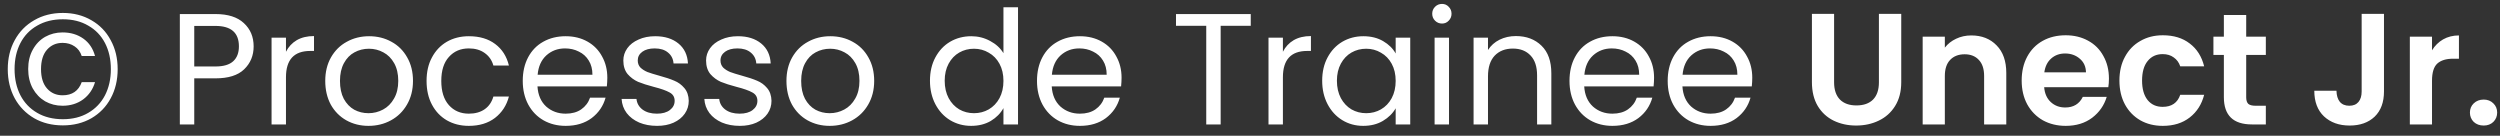 <svg width="221" height="12" viewBox="0 0 221 12" fill="none" xmlns="http://www.w3.org/2000/svg">
<rect x="0" y="0" width="221" height="12" fill="#333333" stroke="none"/>
<path d="M5.558 1.144C6.501 1.144 7.341 1.359 8.078 1.788C8.815 2.208 9.385 2.796 9.786 3.552C10.197 4.299 10.402 5.153 10.402 6.114C10.402 7.075 10.197 7.934 9.786 8.69C9.385 9.437 8.815 10.025 8.078 10.454C7.341 10.874 6.501 11.084 5.558 11.084C4.606 11.084 3.761 10.874 3.024 10.454C2.287 10.025 1.713 9.437 1.302 8.69C0.891 7.934 0.686 7.075 0.686 6.114C0.686 5.153 0.891 4.299 1.302 3.552C1.713 2.796 2.287 2.208 3.024 1.788C3.761 1.359 4.606 1.144 5.558 1.144ZM5.558 1.704C4.69 1.704 3.934 1.891 3.29 2.264C2.646 2.628 2.151 3.141 1.806 3.804C1.461 4.467 1.288 5.237 1.288 6.114C1.288 6.982 1.461 7.752 1.806 8.424C2.151 9.087 2.646 9.605 3.29 9.978C3.934 10.351 4.69 10.538 5.558 10.538C6.417 10.538 7.163 10.351 7.798 9.978C8.442 9.605 8.937 9.087 9.282 8.424C9.627 7.752 9.8 6.982 9.8 6.114C9.8 5.237 9.627 4.467 9.282 3.804C8.937 3.141 8.442 2.628 7.798 2.264C7.163 1.891 6.417 1.704 5.558 1.704ZM5.53 2.866C4.97 2.866 4.457 2.997 3.99 3.258C3.533 3.519 3.169 3.897 2.898 4.392C2.627 4.877 2.492 5.447 2.492 6.1C2.492 6.753 2.627 7.327 2.898 7.822C3.169 8.307 3.533 8.685 3.99 8.956C4.457 9.217 4.97 9.348 5.53 9.348C6.23 9.348 6.837 9.161 7.35 8.788C7.863 8.405 8.213 7.897 8.4 7.262H7.224C6.944 8.037 6.379 8.424 5.53 8.424C4.97 8.424 4.513 8.223 4.158 7.822C3.803 7.421 3.626 6.851 3.626 6.114C3.626 5.367 3.803 4.793 4.158 4.392C4.513 3.991 4.97 3.79 5.53 3.79C5.941 3.79 6.295 3.893 6.594 4.098C6.893 4.294 7.103 4.579 7.224 4.952H8.4C8.223 4.289 7.877 3.776 7.364 3.412C6.851 3.048 6.239 2.866 5.53 2.866ZM22.422 4.098C22.422 4.91 22.142 5.587 21.582 6.128C21.032 6.66 20.187 6.926 19.048 6.926H17.172V11H15.898V1.242H19.048C20.15 1.242 20.985 1.508 21.554 2.04C22.133 2.572 22.422 3.258 22.422 4.098ZM19.048 5.876C19.758 5.876 20.28 5.722 20.616 5.414C20.952 5.106 21.12 4.667 21.12 4.098C21.12 2.894 20.43 2.292 19.048 2.292H17.172V5.876H19.048ZM25.28 4.574C25.504 4.135 25.821 3.795 26.232 3.552C26.652 3.309 27.16 3.188 27.758 3.188V4.504H27.422C25.994 4.504 25.28 5.279 25.28 6.828V11H24.006V3.328H25.28V4.574ZM32.574 11.126C31.856 11.126 31.202 10.963 30.614 10.636C30.036 10.309 29.578 9.847 29.242 9.25C28.916 8.643 28.752 7.943 28.752 7.15C28.752 6.366 28.92 5.675 29.256 5.078C29.602 4.471 30.068 4.009 30.656 3.692C31.244 3.365 31.902 3.202 32.63 3.202C33.358 3.202 34.016 3.365 34.604 3.692C35.192 4.009 35.654 4.467 35.99 5.064C36.336 5.661 36.508 6.357 36.508 7.15C36.508 7.943 36.331 8.643 35.976 9.25C35.631 9.847 35.16 10.309 34.562 10.636C33.965 10.963 33.302 11.126 32.574 11.126ZM32.574 10.006C33.032 10.006 33.461 9.899 33.862 9.684C34.264 9.469 34.586 9.147 34.828 8.718C35.08 8.289 35.206 7.766 35.206 7.15C35.206 6.534 35.085 6.011 34.842 5.582C34.6 5.153 34.282 4.835 33.89 4.63C33.498 4.415 33.074 4.308 32.616 4.308C32.15 4.308 31.72 4.415 31.328 4.63C30.946 4.835 30.638 5.153 30.404 5.582C30.171 6.011 30.054 6.534 30.054 7.15C30.054 7.775 30.166 8.303 30.39 8.732C30.624 9.161 30.932 9.483 31.314 9.698C31.697 9.903 32.117 10.006 32.574 10.006ZM37.708 7.15C37.708 6.357 37.866 5.666 38.184 5.078C38.501 4.481 38.94 4.019 39.499 3.692C40.069 3.365 40.718 3.202 41.446 3.202C42.388 3.202 43.163 3.431 43.77 3.888C44.386 4.345 44.791 4.98 44.987 5.792H43.615C43.485 5.325 43.228 4.957 42.846 4.686C42.472 4.415 42.005 4.28 41.446 4.28C40.718 4.28 40.13 4.532 39.681 5.036C39.233 5.531 39.01 6.235 39.01 7.15C39.01 8.074 39.233 8.788 39.681 9.292C40.13 9.796 40.718 10.048 41.446 10.048C42.005 10.048 42.472 9.917 42.846 9.656C43.219 9.395 43.475 9.021 43.615 8.536H44.987C44.782 9.32 44.371 9.95 43.755 10.426C43.139 10.893 42.37 11.126 41.446 11.126C40.718 11.126 40.069 10.963 39.499 10.636C38.94 10.309 38.501 9.847 38.184 9.25C37.866 8.653 37.708 7.953 37.708 7.15ZM53.687 6.87C53.687 7.113 53.673 7.369 53.645 7.64H47.513C47.56 8.396 47.817 8.989 48.283 9.418C48.759 9.838 49.333 10.048 50.005 10.048C50.556 10.048 51.013 9.922 51.377 9.67C51.751 9.409 52.012 9.063 52.161 8.634H53.533C53.328 9.371 52.917 9.973 52.301 10.44C51.685 10.897 50.92 11.126 50.005 11.126C49.277 11.126 48.624 10.963 48.045 10.636C47.476 10.309 47.028 9.847 46.701 9.25C46.375 8.643 46.211 7.943 46.211 7.15C46.211 6.357 46.37 5.661 46.687 5.064C47.005 4.467 47.448 4.009 48.017 3.692C48.596 3.365 49.259 3.202 50.005 3.202C50.733 3.202 51.377 3.361 51.937 3.678C52.497 3.995 52.927 4.434 53.225 4.994C53.533 5.545 53.687 6.17 53.687 6.87ZM52.371 6.604C52.371 6.119 52.264 5.703 52.049 5.358C51.835 5.003 51.541 4.737 51.167 4.56C50.803 4.373 50.397 4.28 49.949 4.28C49.305 4.28 48.755 4.485 48.297 4.896C47.849 5.307 47.593 5.876 47.527 6.604H52.371ZM58.085 11.126C57.497 11.126 56.97 11.028 56.503 10.832C56.036 10.627 55.668 10.347 55.397 9.992C55.126 9.628 54.977 9.213 54.949 8.746H56.265C56.302 9.129 56.48 9.441 56.797 9.684C57.124 9.927 57.548 10.048 58.071 10.048C58.556 10.048 58.939 9.941 59.219 9.726C59.499 9.511 59.639 9.241 59.639 8.914C59.639 8.578 59.49 8.331 59.191 8.172C58.892 8.004 58.43 7.841 57.805 7.682C57.236 7.533 56.769 7.383 56.405 7.234C56.05 7.075 55.742 6.847 55.481 6.548C55.229 6.24 55.103 5.839 55.103 5.344C55.103 4.952 55.22 4.593 55.453 4.266C55.686 3.939 56.018 3.683 56.447 3.496C56.876 3.3 57.366 3.202 57.917 3.202C58.766 3.202 59.452 3.417 59.975 3.846C60.498 4.275 60.778 4.863 60.815 5.61H59.541C59.513 5.209 59.35 4.887 59.051 4.644C58.762 4.401 58.37 4.28 57.875 4.28C57.418 4.28 57.054 4.378 56.783 4.574C56.512 4.77 56.377 5.027 56.377 5.344C56.377 5.596 56.456 5.806 56.615 5.974C56.783 6.133 56.988 6.263 57.231 6.366C57.483 6.459 57.828 6.567 58.267 6.688C58.818 6.837 59.266 6.987 59.611 7.136C59.956 7.276 60.25 7.491 60.493 7.78C60.745 8.069 60.876 8.447 60.885 8.914C60.885 9.334 60.768 9.712 60.535 10.048C60.302 10.384 59.97 10.65 59.541 10.846C59.121 11.033 58.636 11.126 58.085 11.126ZM65.4 11.126C64.811 11.126 64.284 11.028 63.818 10.832C63.351 10.627 62.982 10.347 62.712 9.992C62.441 9.628 62.291 9.213 62.264 8.746H63.58C63.617 9.129 63.794 9.441 64.112 9.684C64.438 9.927 64.863 10.048 65.385 10.048C65.871 10.048 66.254 9.941 66.534 9.726C66.814 9.511 66.954 9.241 66.954 8.914C66.954 8.578 66.804 8.331 66.505 8.172C66.207 8.004 65.745 7.841 65.12 7.682C64.55 7.533 64.084 7.383 63.719 7.234C63.365 7.075 63.057 6.847 62.795 6.548C62.544 6.24 62.417 5.839 62.417 5.344C62.417 4.952 62.534 4.593 62.767 4.266C63.001 3.939 63.332 3.683 63.761 3.496C64.191 3.3 64.681 3.202 65.231 3.202C66.081 3.202 66.767 3.417 67.29 3.846C67.812 4.275 68.092 4.863 68.129 5.61H66.856C66.828 5.209 66.664 4.887 66.365 4.644C66.076 4.401 65.684 4.28 65.189 4.28C64.732 4.28 64.368 4.378 64.097 4.574C63.827 4.77 63.691 5.027 63.691 5.344C63.691 5.596 63.771 5.806 63.929 5.974C64.097 6.133 64.303 6.263 64.546 6.366C64.797 6.459 65.143 6.567 65.582 6.688C66.132 6.837 66.58 6.987 66.925 7.136C67.271 7.276 67.565 7.491 67.808 7.78C68.059 8.069 68.19 8.447 68.2 8.914C68.2 9.334 68.083 9.712 67.85 10.048C67.616 10.384 67.285 10.65 66.856 10.846C66.436 11.033 65.95 11.126 65.4 11.126ZM73.344 11.126C72.625 11.126 71.972 10.963 71.384 10.636C70.805 10.309 70.348 9.847 70.012 9.25C69.685 8.643 69.522 7.943 69.522 7.15C69.522 6.366 69.69 5.675 70.026 5.078C70.371 4.471 70.838 4.009 71.426 3.692C72.014 3.365 72.672 3.202 73.4 3.202C74.128 3.202 74.786 3.365 75.374 3.692C75.962 4.009 76.424 4.467 76.76 5.064C77.105 5.661 77.278 6.357 77.278 7.15C77.278 7.943 77.101 8.643 76.746 9.25C76.401 9.847 75.929 10.309 75.332 10.636C74.735 10.963 74.072 11.126 73.344 11.126ZM73.344 10.006C73.801 10.006 74.231 9.899 74.632 9.684C75.033 9.469 75.355 9.147 75.598 8.718C75.85 8.289 75.976 7.766 75.976 7.15C75.976 6.534 75.855 6.011 75.612 5.582C75.369 5.153 75.052 4.835 74.66 4.63C74.268 4.415 73.843 4.308 73.386 4.308C72.919 4.308 72.49 4.415 72.098 4.63C71.715 4.835 71.407 5.153 71.174 5.582C70.941 6.011 70.824 6.534 70.824 7.15C70.824 7.775 70.936 8.303 71.16 8.732C71.393 9.161 71.701 9.483 72.084 9.698C72.467 9.903 72.887 10.006 73.344 10.006ZM82.209 7.136C82.209 6.352 82.368 5.666 82.685 5.078C83.003 4.481 83.437 4.019 83.987 3.692C84.547 3.365 85.173 3.202 85.863 3.202C86.461 3.202 87.016 3.342 87.529 3.622C88.043 3.893 88.435 4.252 88.705 4.7V0.64H89.993V11H88.705V9.558C88.453 10.015 88.08 10.393 87.585 10.692C87.091 10.981 86.512 11.126 85.849 11.126C85.168 11.126 84.547 10.958 83.987 10.622C83.437 10.286 83.003 9.815 82.685 9.208C82.368 8.601 82.209 7.911 82.209 7.136ZM88.705 7.15C88.705 6.571 88.589 6.067 88.355 5.638C88.122 5.209 87.805 4.882 87.403 4.658C87.011 4.425 86.577 4.308 86.101 4.308C85.625 4.308 85.191 4.42 84.799 4.644C84.407 4.868 84.095 5.195 83.861 5.624C83.628 6.053 83.511 6.557 83.511 7.136C83.511 7.724 83.628 8.237 83.861 8.676C84.095 9.105 84.407 9.437 84.799 9.67C85.191 9.894 85.625 10.006 86.101 10.006C86.577 10.006 87.011 9.894 87.403 9.67C87.805 9.437 88.122 9.105 88.355 8.676C88.589 8.237 88.705 7.729 88.705 7.15ZM99.146 6.87C99.146 7.113 99.132 7.369 99.104 7.64H92.972C93.019 8.396 93.276 8.989 93.742 9.418C94.218 9.838 94.792 10.048 95.464 10.048C96.015 10.048 96.472 9.922 96.836 9.67C97.21 9.409 97.471 9.063 97.62 8.634H98.992C98.787 9.371 98.376 9.973 97.76 10.44C97.144 10.897 96.379 11.126 95.464 11.126C94.736 11.126 94.083 10.963 93.504 10.636C92.935 10.309 92.487 9.847 92.16 9.25C91.834 8.643 91.67 7.943 91.67 7.15C91.67 6.357 91.829 5.661 92.146 5.064C92.464 4.467 92.907 4.009 93.476 3.692C94.055 3.365 94.718 3.202 95.464 3.202C96.192 3.202 96.836 3.361 97.396 3.678C97.956 3.995 98.386 4.434 98.684 4.994C98.992 5.545 99.146 6.17 99.146 6.87ZM97.83 6.604C97.83 6.119 97.723 5.703 97.508 5.358C97.294 5.003 97 4.737 96.626 4.56C96.262 4.373 95.856 4.28 95.408 4.28C94.764 4.28 94.214 4.485 93.756 4.896C93.308 5.307 93.052 5.876 92.986 6.604H97.83ZM110.566 1.242V2.278H107.906V11H106.632V2.278H103.958V1.242H110.566ZM113.409 4.574C113.633 4.135 113.95 3.795 114.361 3.552C114.781 3.309 115.289 3.188 115.887 3.188V4.504H115.551C114.123 4.504 113.409 5.279 113.409 6.828V11H112.135V3.328H113.409V4.574ZM116.881 7.136C116.881 6.352 117.04 5.666 117.357 5.078C117.675 4.481 118.109 4.019 118.659 3.692C119.219 3.365 119.84 3.202 120.521 3.202C121.193 3.202 121.777 3.347 122.271 3.636C122.766 3.925 123.135 4.289 123.377 4.728V3.328H124.665V11H123.377V9.572C123.125 10.02 122.747 10.393 122.243 10.692C121.749 10.981 121.17 11.126 120.507 11.126C119.826 11.126 119.21 10.958 118.659 10.622C118.109 10.286 117.675 9.815 117.357 9.208C117.04 8.601 116.881 7.911 116.881 7.136ZM123.377 7.15C123.377 6.571 123.261 6.067 123.027 5.638C122.794 5.209 122.477 4.882 122.075 4.658C121.683 4.425 121.249 4.308 120.773 4.308C120.297 4.308 119.863 4.42 119.471 4.644C119.079 4.868 118.767 5.195 118.533 5.624C118.3 6.053 118.183 6.557 118.183 7.136C118.183 7.724 118.3 8.237 118.533 8.676C118.767 9.105 119.079 9.437 119.471 9.67C119.863 9.894 120.297 10.006 120.773 10.006C121.249 10.006 121.683 9.894 122.075 9.67C122.477 9.437 122.794 9.105 123.027 8.676C123.261 8.237 123.377 7.729 123.377 7.15ZM127.476 2.082C127.234 2.082 127.028 1.998 126.86 1.83C126.692 1.662 126.608 1.457 126.608 1.214C126.608 0.971 126.692 0.766 126.86 0.598C127.028 0.43 127.234 0.346 127.476 0.346C127.71 0.346 127.906 0.43 128.064 0.598C128.232 0.766 128.316 0.971 128.316 1.214C128.316 1.457 128.232 1.662 128.064 1.83C127.906 1.998 127.71 2.082 127.476 2.082ZM128.092 3.328V11H126.818V3.328H128.092ZM134.002 3.188C134.935 3.188 135.691 3.473 136.27 4.042C136.848 4.602 137.138 5.414 137.138 6.478V11H135.878V6.66C135.878 5.895 135.686 5.311 135.304 4.91C134.921 4.499 134.398 4.294 133.736 4.294C133.064 4.294 132.527 4.504 132.126 4.924C131.734 5.344 131.538 5.955 131.538 6.758V11H130.264V3.328H131.538V4.42C131.79 4.028 132.13 3.725 132.56 3.51C132.998 3.295 133.479 3.188 134.002 3.188ZM146.219 6.87C146.219 7.113 146.205 7.369 146.177 7.64H140.045C140.091 8.396 140.348 8.989 140.815 9.418C141.291 9.838 141.865 10.048 142.537 10.048C143.087 10.048 143.545 9.922 143.909 9.67C144.282 9.409 144.543 9.063 144.693 8.634H146.065C145.859 9.371 145.449 9.973 144.833 10.44C144.217 10.897 143.451 11.126 142.537 11.126C141.809 11.126 141.155 10.963 140.577 10.636C140.007 10.309 139.559 9.847 139.233 9.25C138.906 8.643 138.743 7.943 138.743 7.15C138.743 6.357 138.901 5.661 139.219 5.064C139.536 4.467 139.979 4.009 140.549 3.692C141.127 3.365 141.79 3.202 142.537 3.202C143.265 3.202 143.909 3.361 144.469 3.678C145.029 3.995 145.458 4.434 145.757 4.994C146.065 5.545 146.219 6.17 146.219 6.87ZM144.903 6.604C144.903 6.119 144.795 5.703 144.581 5.358C144.366 5.003 144.072 4.737 143.699 4.56C143.335 4.373 142.929 4.28 142.481 4.28C141.837 4.28 141.286 4.485 140.829 4.896C140.381 5.307 140.124 5.876 140.059 6.604H144.903ZM154.9 6.87C154.9 7.113 154.886 7.369 154.858 7.64H148.726C148.773 8.396 149.03 8.989 149.496 9.418C149.972 9.838 150.546 10.048 151.218 10.048C151.769 10.048 152.226 9.922 152.59 9.67C152.964 9.409 153.225 9.063 153.374 8.634H154.746C154.541 9.371 154.13 9.973 153.514 10.44C152.898 10.897 152.133 11.126 151.218 11.126C150.49 11.126 149.837 10.963 149.258 10.636C148.689 10.309 148.241 9.847 147.914 9.25C147.588 8.643 147.424 7.943 147.424 7.15C147.424 6.357 147.583 5.661 147.9 5.064C148.218 4.467 148.661 4.009 149.23 3.692C149.809 3.365 150.472 3.202 151.218 3.202C151.946 3.202 152.59 3.361 153.15 3.678C153.71 3.995 154.14 4.434 154.438 4.994C154.746 5.545 154.9 6.17 154.9 6.87ZM153.584 6.604C153.584 6.119 153.477 5.703 153.262 5.358C153.048 5.003 152.754 4.737 152.38 4.56C152.016 4.373 151.61 4.28 151.162 4.28C150.518 4.28 149.968 4.485 149.51 4.896C149.062 5.307 148.806 5.876 148.74 6.604H153.584ZM162.134 1.228V7.276C162.134 7.939 162.307 8.447 162.652 8.802C162.998 9.147 163.483 9.32 164.108 9.32C164.743 9.32 165.233 9.147 165.578 8.802C165.924 8.447 166.096 7.939 166.096 7.276V1.228H168.07V7.262C168.07 8.093 167.888 8.797 167.524 9.376C167.17 9.945 166.689 10.375 166.082 10.664C165.485 10.953 164.818 11.098 164.08 11.098C163.352 11.098 162.69 10.953 162.092 10.664C161.504 10.375 161.038 9.945 160.692 9.376C160.347 8.797 160.174 8.093 160.174 7.262V1.228H162.134ZM174.262 3.132C175.186 3.132 175.933 3.426 176.502 4.014C177.071 4.593 177.356 5.405 177.356 6.45V11H175.396V6.716C175.396 6.1 175.242 5.629 174.934 5.302C174.626 4.966 174.206 4.798 173.674 4.798C173.133 4.798 172.703 4.966 172.386 5.302C172.078 5.629 171.924 6.1 171.924 6.716V11H169.964V3.244H171.924V4.21C172.185 3.874 172.517 3.613 172.918 3.426C173.329 3.23 173.777 3.132 174.262 3.132ZM186.43 6.954C186.43 7.234 186.411 7.486 186.374 7.71H180.704C180.751 8.27 180.947 8.709 181.292 9.026C181.637 9.343 182.062 9.502 182.566 9.502C183.294 9.502 183.812 9.189 184.12 8.564H186.234C186.01 9.311 185.581 9.927 184.946 10.412C184.311 10.888 183.532 11.126 182.608 11.126C181.861 11.126 181.189 10.963 180.592 10.636C180.004 10.3 179.542 9.829 179.206 9.222C178.879 8.615 178.716 7.915 178.716 7.122C178.716 6.319 178.879 5.615 179.206 5.008C179.533 4.401 179.99 3.935 180.578 3.608C181.166 3.281 181.843 3.118 182.608 3.118C183.345 3.118 184.003 3.277 184.582 3.594C185.17 3.911 185.623 4.364 185.94 4.952C186.267 5.531 186.43 6.198 186.43 6.954ZM184.4 6.394C184.391 5.89 184.209 5.489 183.854 5.19C183.499 4.882 183.065 4.728 182.552 4.728C182.067 4.728 181.656 4.877 181.32 5.176C180.993 5.465 180.793 5.871 180.718 6.394H184.4ZM187.357 7.122C187.357 6.319 187.52 5.619 187.847 5.022C188.173 4.415 188.626 3.949 189.205 3.622C189.783 3.286 190.446 3.118 191.193 3.118C192.154 3.118 192.947 3.361 193.573 3.846C194.207 4.322 194.632 4.994 194.847 5.862H192.733C192.621 5.526 192.429 5.265 192.159 5.078C191.897 4.882 191.571 4.784 191.179 4.784C190.619 4.784 190.175 4.989 189.849 5.4C189.522 5.801 189.359 6.375 189.359 7.122C189.359 7.859 189.522 8.433 189.849 8.844C190.175 9.245 190.619 9.446 191.179 9.446C191.972 9.446 192.49 9.091 192.733 8.382H194.847C194.632 9.222 194.207 9.889 193.573 10.384C192.938 10.879 192.145 11.126 191.193 11.126C190.446 11.126 189.783 10.963 189.205 10.636C188.626 10.3 188.173 9.833 187.847 9.236C187.52 8.629 187.357 7.925 187.357 7.122ZM198.564 4.854V8.606C198.564 8.867 198.625 9.059 198.746 9.18C198.877 9.292 199.092 9.348 199.39 9.348H200.3V11H199.068C197.416 11 196.59 10.197 196.59 8.592V4.854H195.666V3.244H196.59V1.326H198.564V3.244H200.3V4.854H198.564ZM210.744 1.228V8.088C210.744 9.04 210.469 9.782 209.918 10.314C209.367 10.837 208.63 11.098 207.706 11.098C206.773 11.098 206.017 10.827 205.438 10.286C204.869 9.745 204.584 8.989 204.584 8.018H206.544C206.553 8.438 206.651 8.765 206.838 8.998C207.034 9.231 207.314 9.348 207.678 9.348C208.033 9.348 208.303 9.236 208.49 9.012C208.677 8.788 208.77 8.48 208.77 8.088V1.228H210.744ZM214.99 4.448C215.242 4.037 215.569 3.715 215.97 3.482C216.381 3.249 216.848 3.132 217.37 3.132V5.19H216.852C216.236 5.19 215.77 5.335 215.452 5.624C215.144 5.913 214.99 6.417 214.99 7.136V11H213.03V3.244H214.99V4.448ZM219.559 11.098C219.204 11.098 218.91 10.991 218.677 10.776C218.453 10.552 218.341 10.277 218.341 9.95C218.341 9.623 218.453 9.353 218.677 9.138C218.91 8.914 219.204 8.802 219.559 8.802C219.904 8.802 220.189 8.914 220.413 9.138C220.637 9.353 220.749 9.623 220.749 9.95C220.749 10.277 220.637 10.552 220.413 10.776C220.189 10.991 219.904 11.098 219.559 11.098Z" fill="white"/>
<a href="https://unect.com.br">
<rect fill="black" fill-opacity="0" x="159.236" width="62.128" height="21"/>
</a>
</svg>
